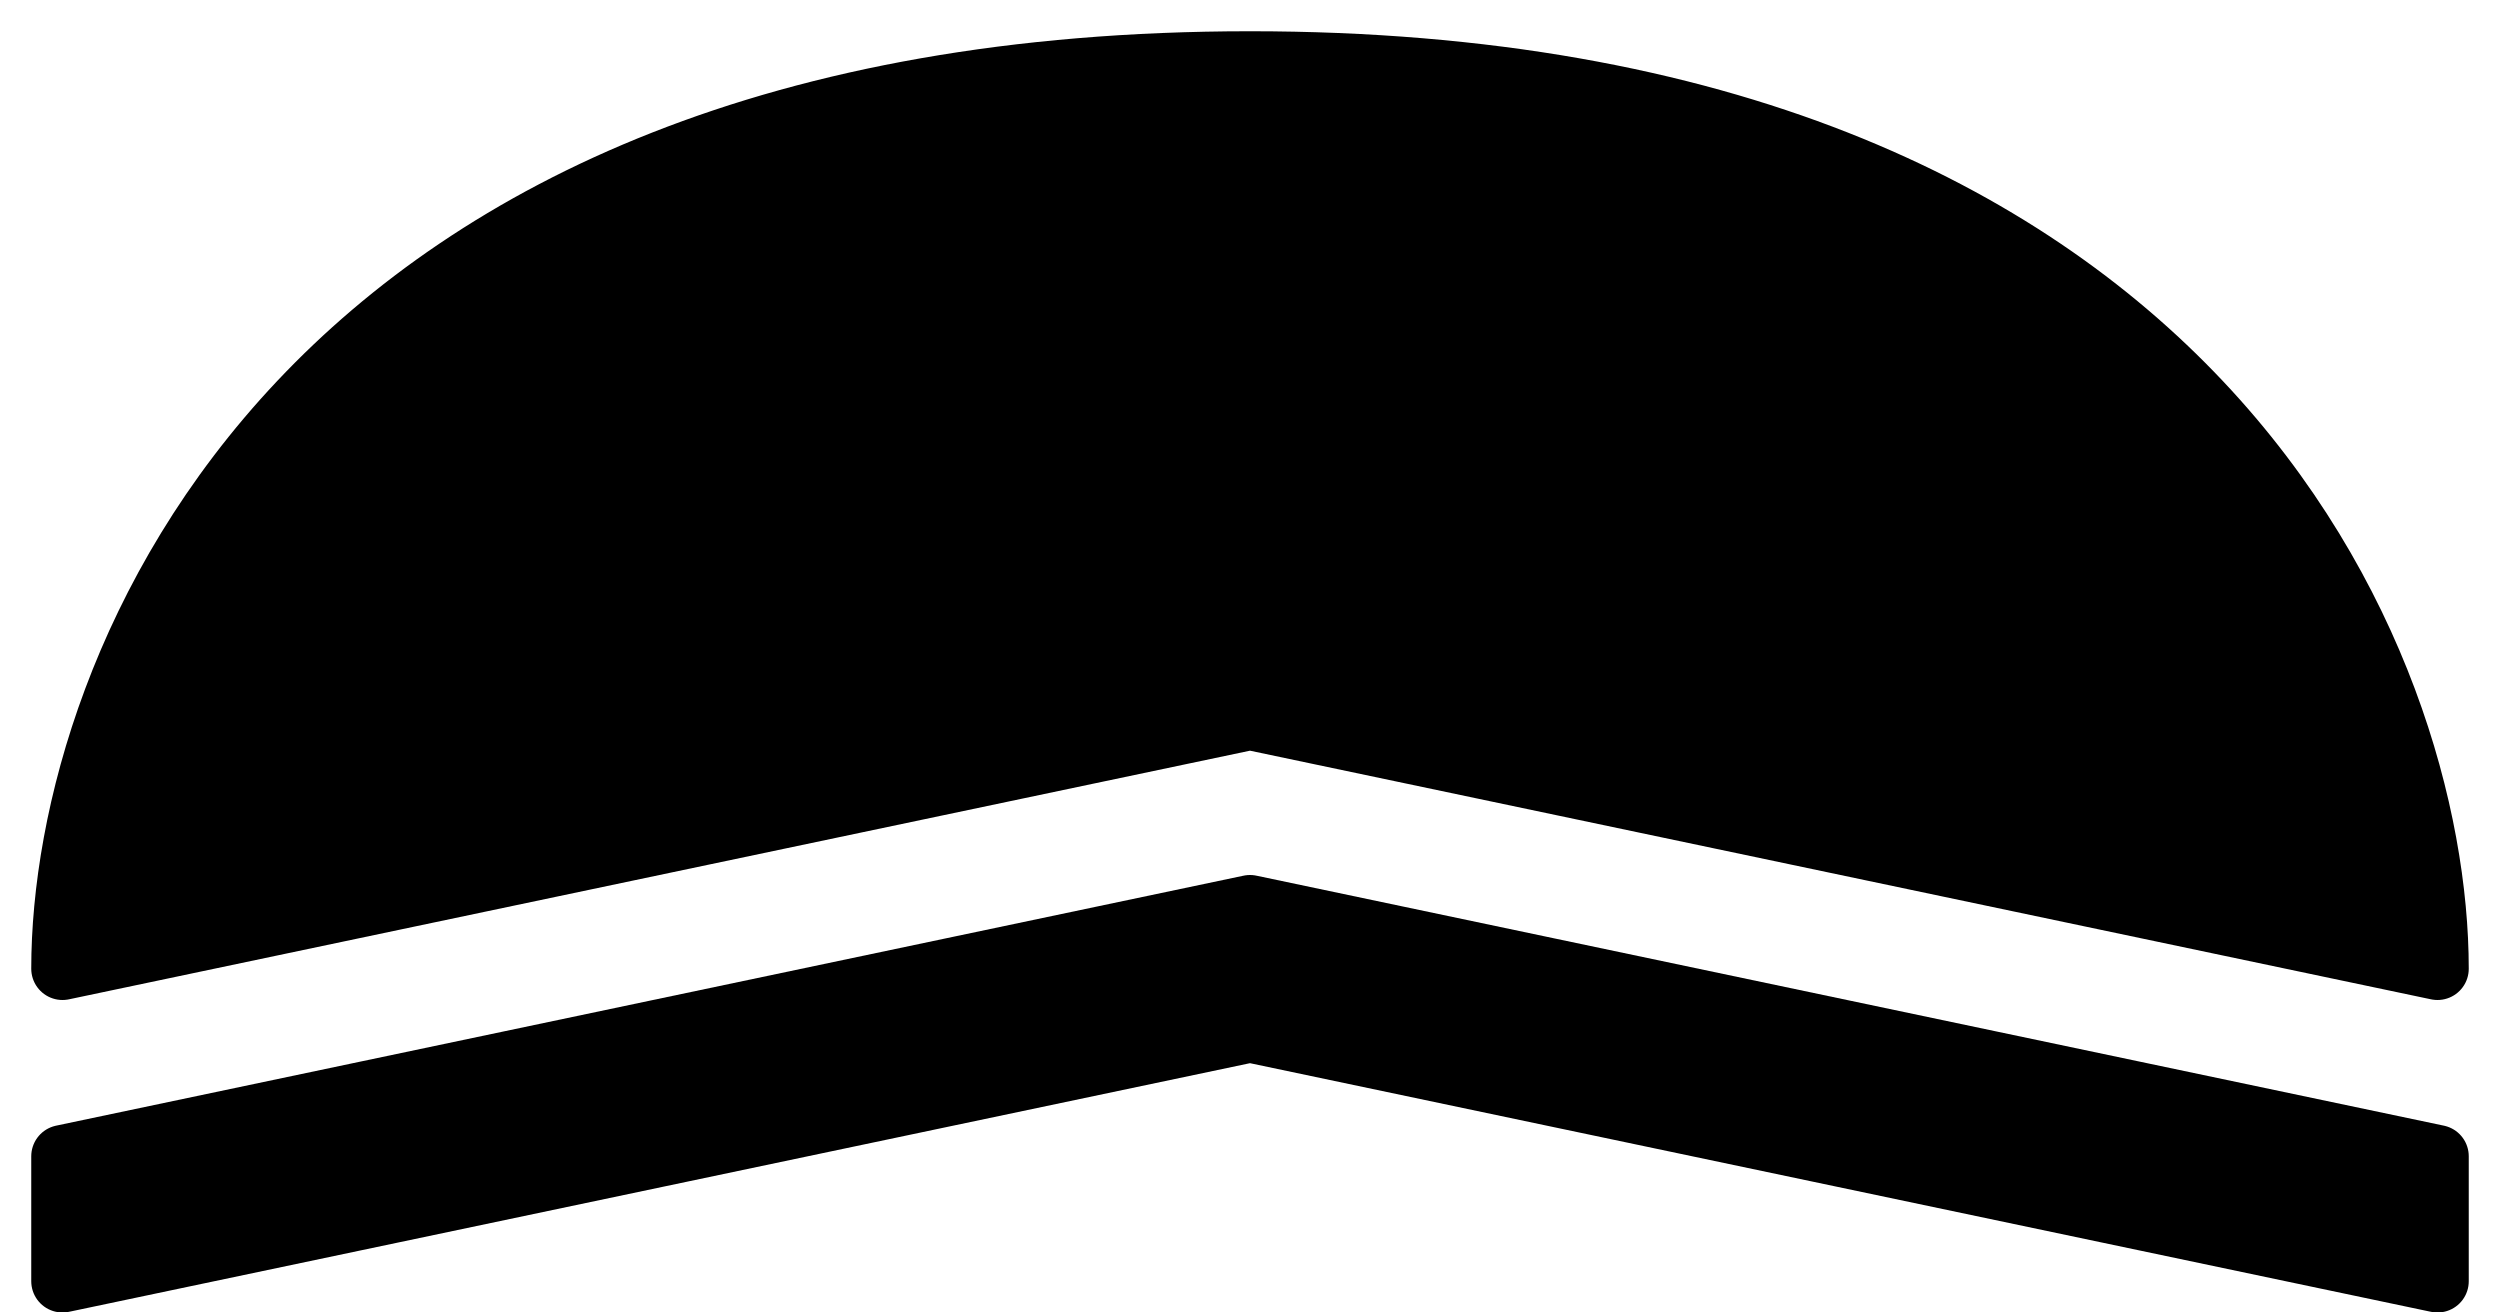 <svg xmlns="http://www.w3.org/2000/svg" width="40" height="21" fill="none" viewBox="0 0 40 21">
  <path fill="#000" d="m20 11.5-19 4C1 10.667 4.8 1 20 1s19 9.667 19 14.5l-19-4Z"/>
  <path fill="#000" d="m20 14.5-19 4v2l19-4 19 4v-2l-19-4Z"/>
  <path stroke="#000" stroke-linejoin="round" d="m20 11.5-19 4C1 10.667 4.8 1 20 1s19 9.667 19 14.5l-19-4Z"/>
  <path stroke="#000" stroke-linejoin="round" d="m20 14.5-19 4v2l19-4 19 4v-2l-19-4Z"/>
</svg>
